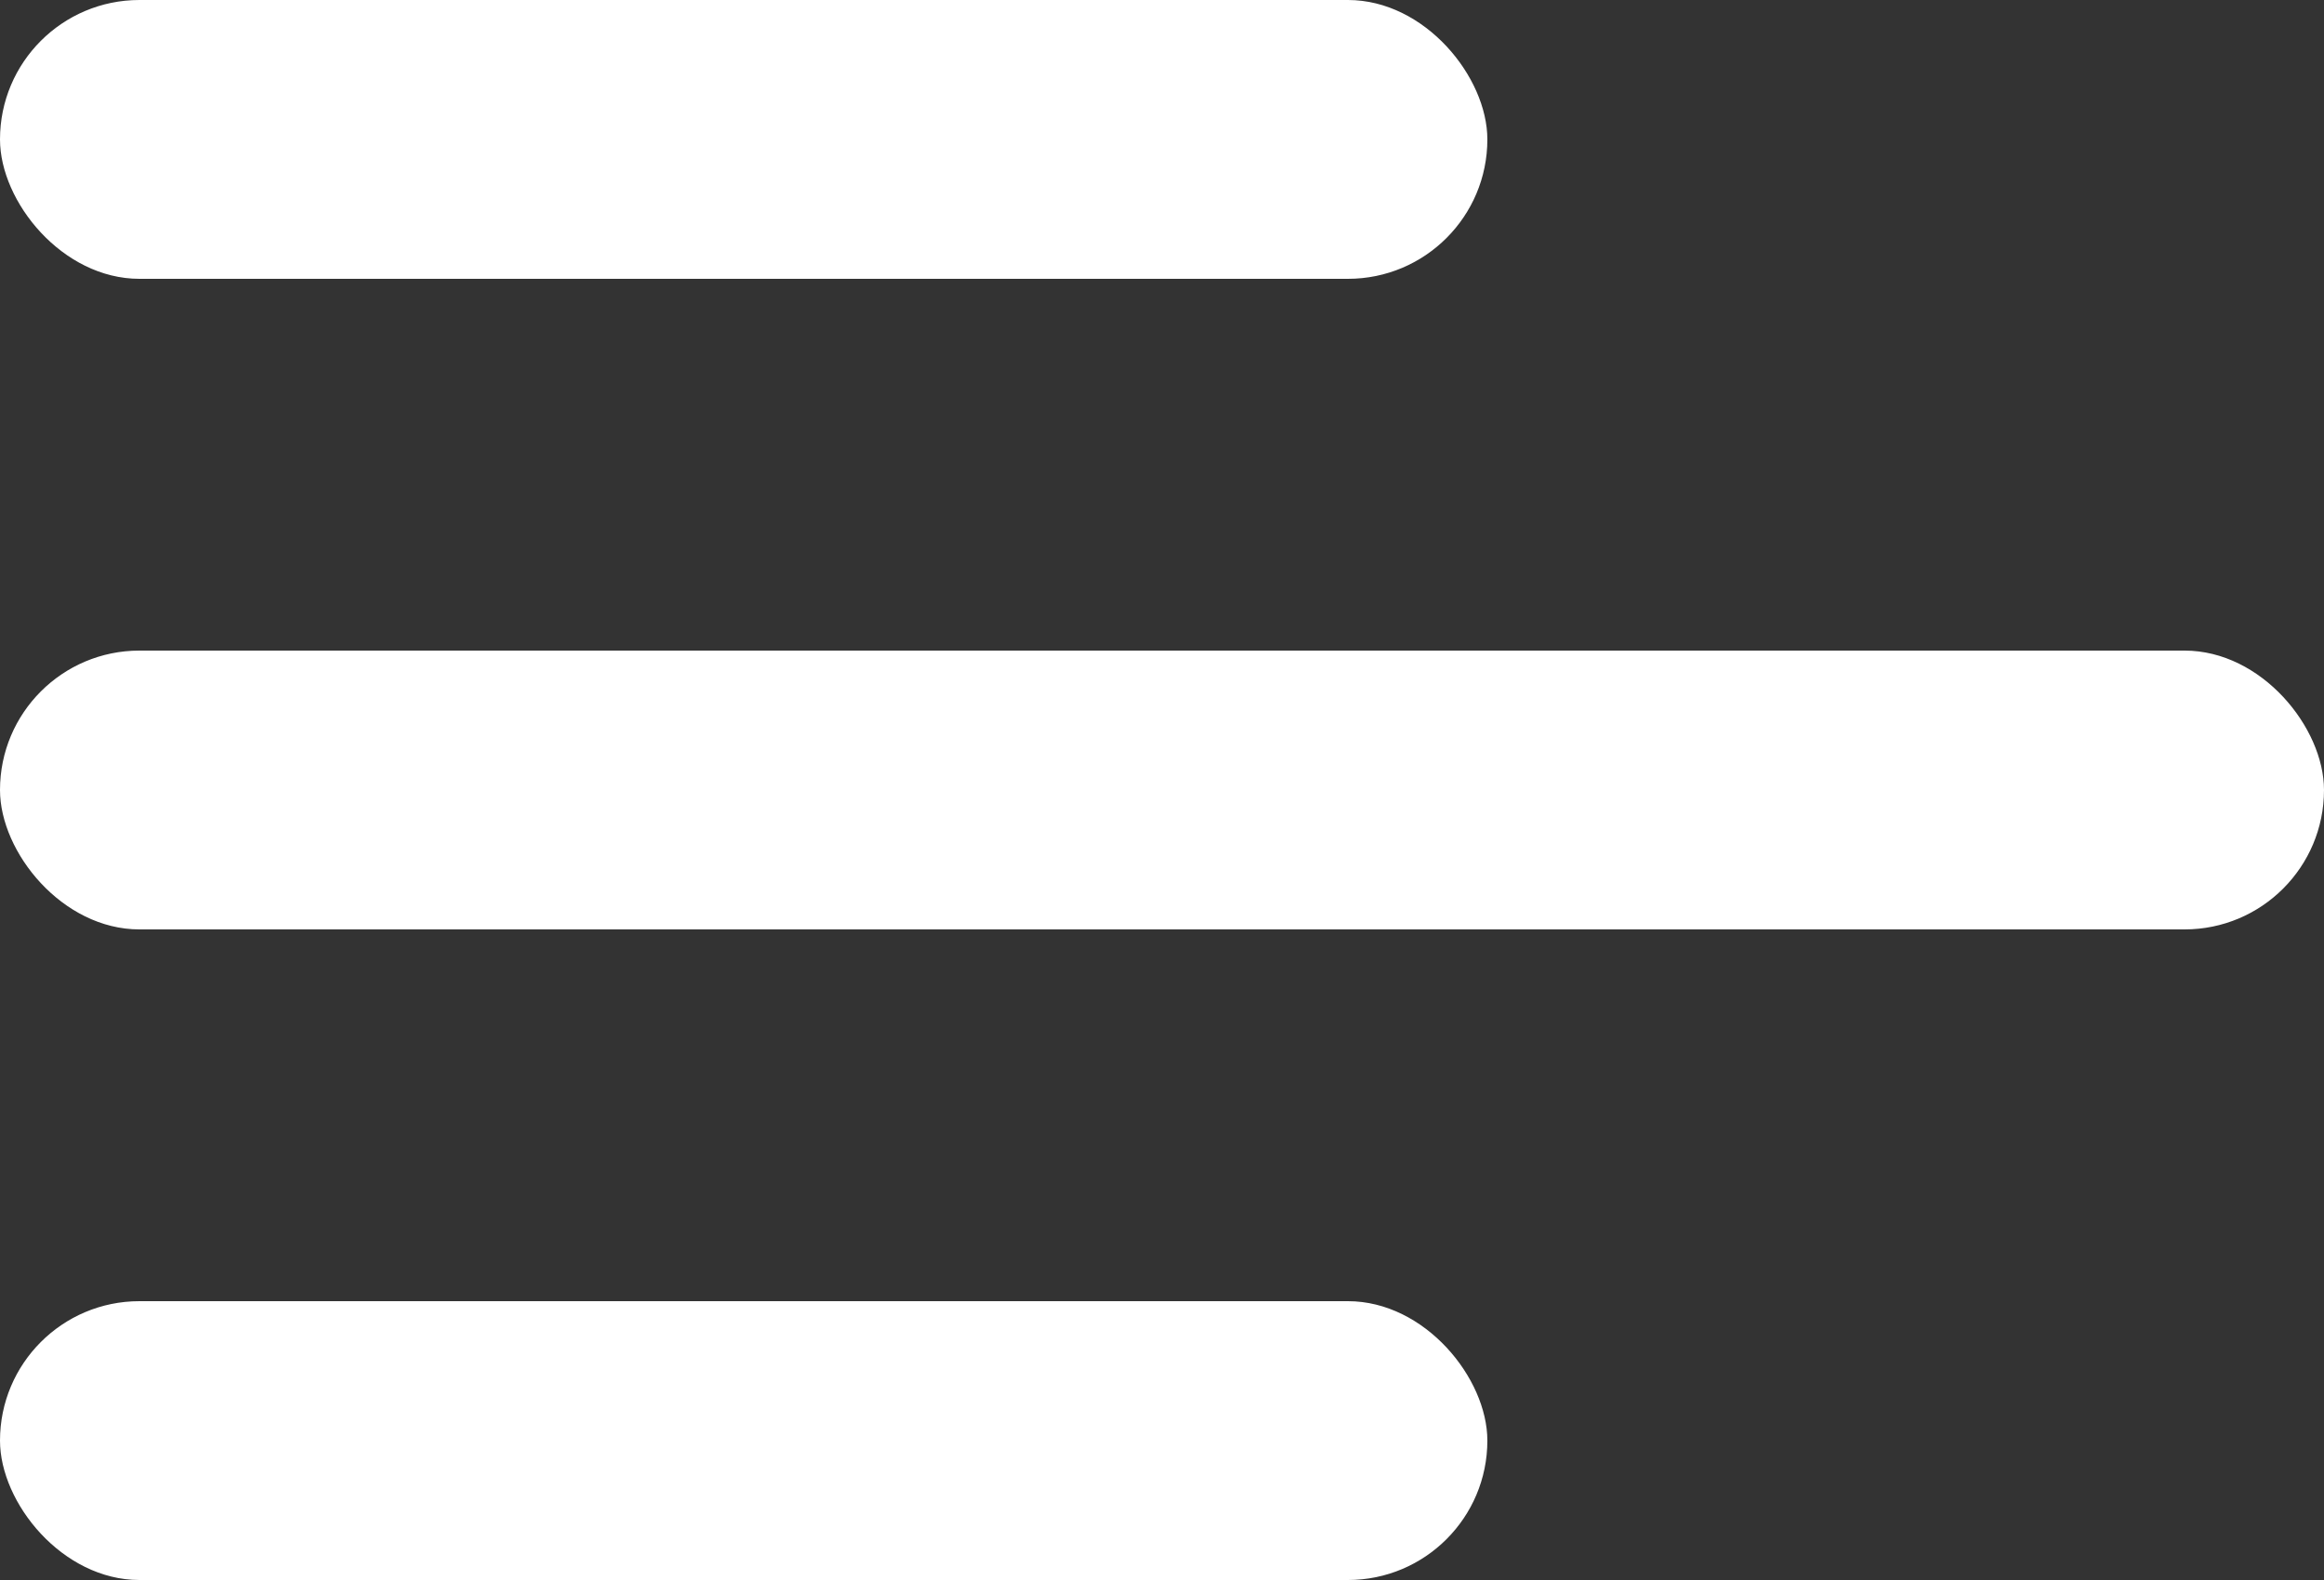 <svg width="25" height="17" viewBox="0 0 25 17" fill="none" xmlns="http://www.w3.org/2000/svg">
<rect x="0" y="0" width="25" height="17" fill="#333333" stroke="none"/>
<rect x="16" y="17" width="16" height="3" rx="1.5" transform="rotate(180 16 17)" fill="white"/>
<rect x="25" y="10" width="25" height="3" rx="1.5" transform="rotate(180 25 10)" fill="white"/>
<rect x="16" y="3" width="16" height="3" rx="1.5" transform="rotate(180 16 3)" fill="white"/>
</svg>
